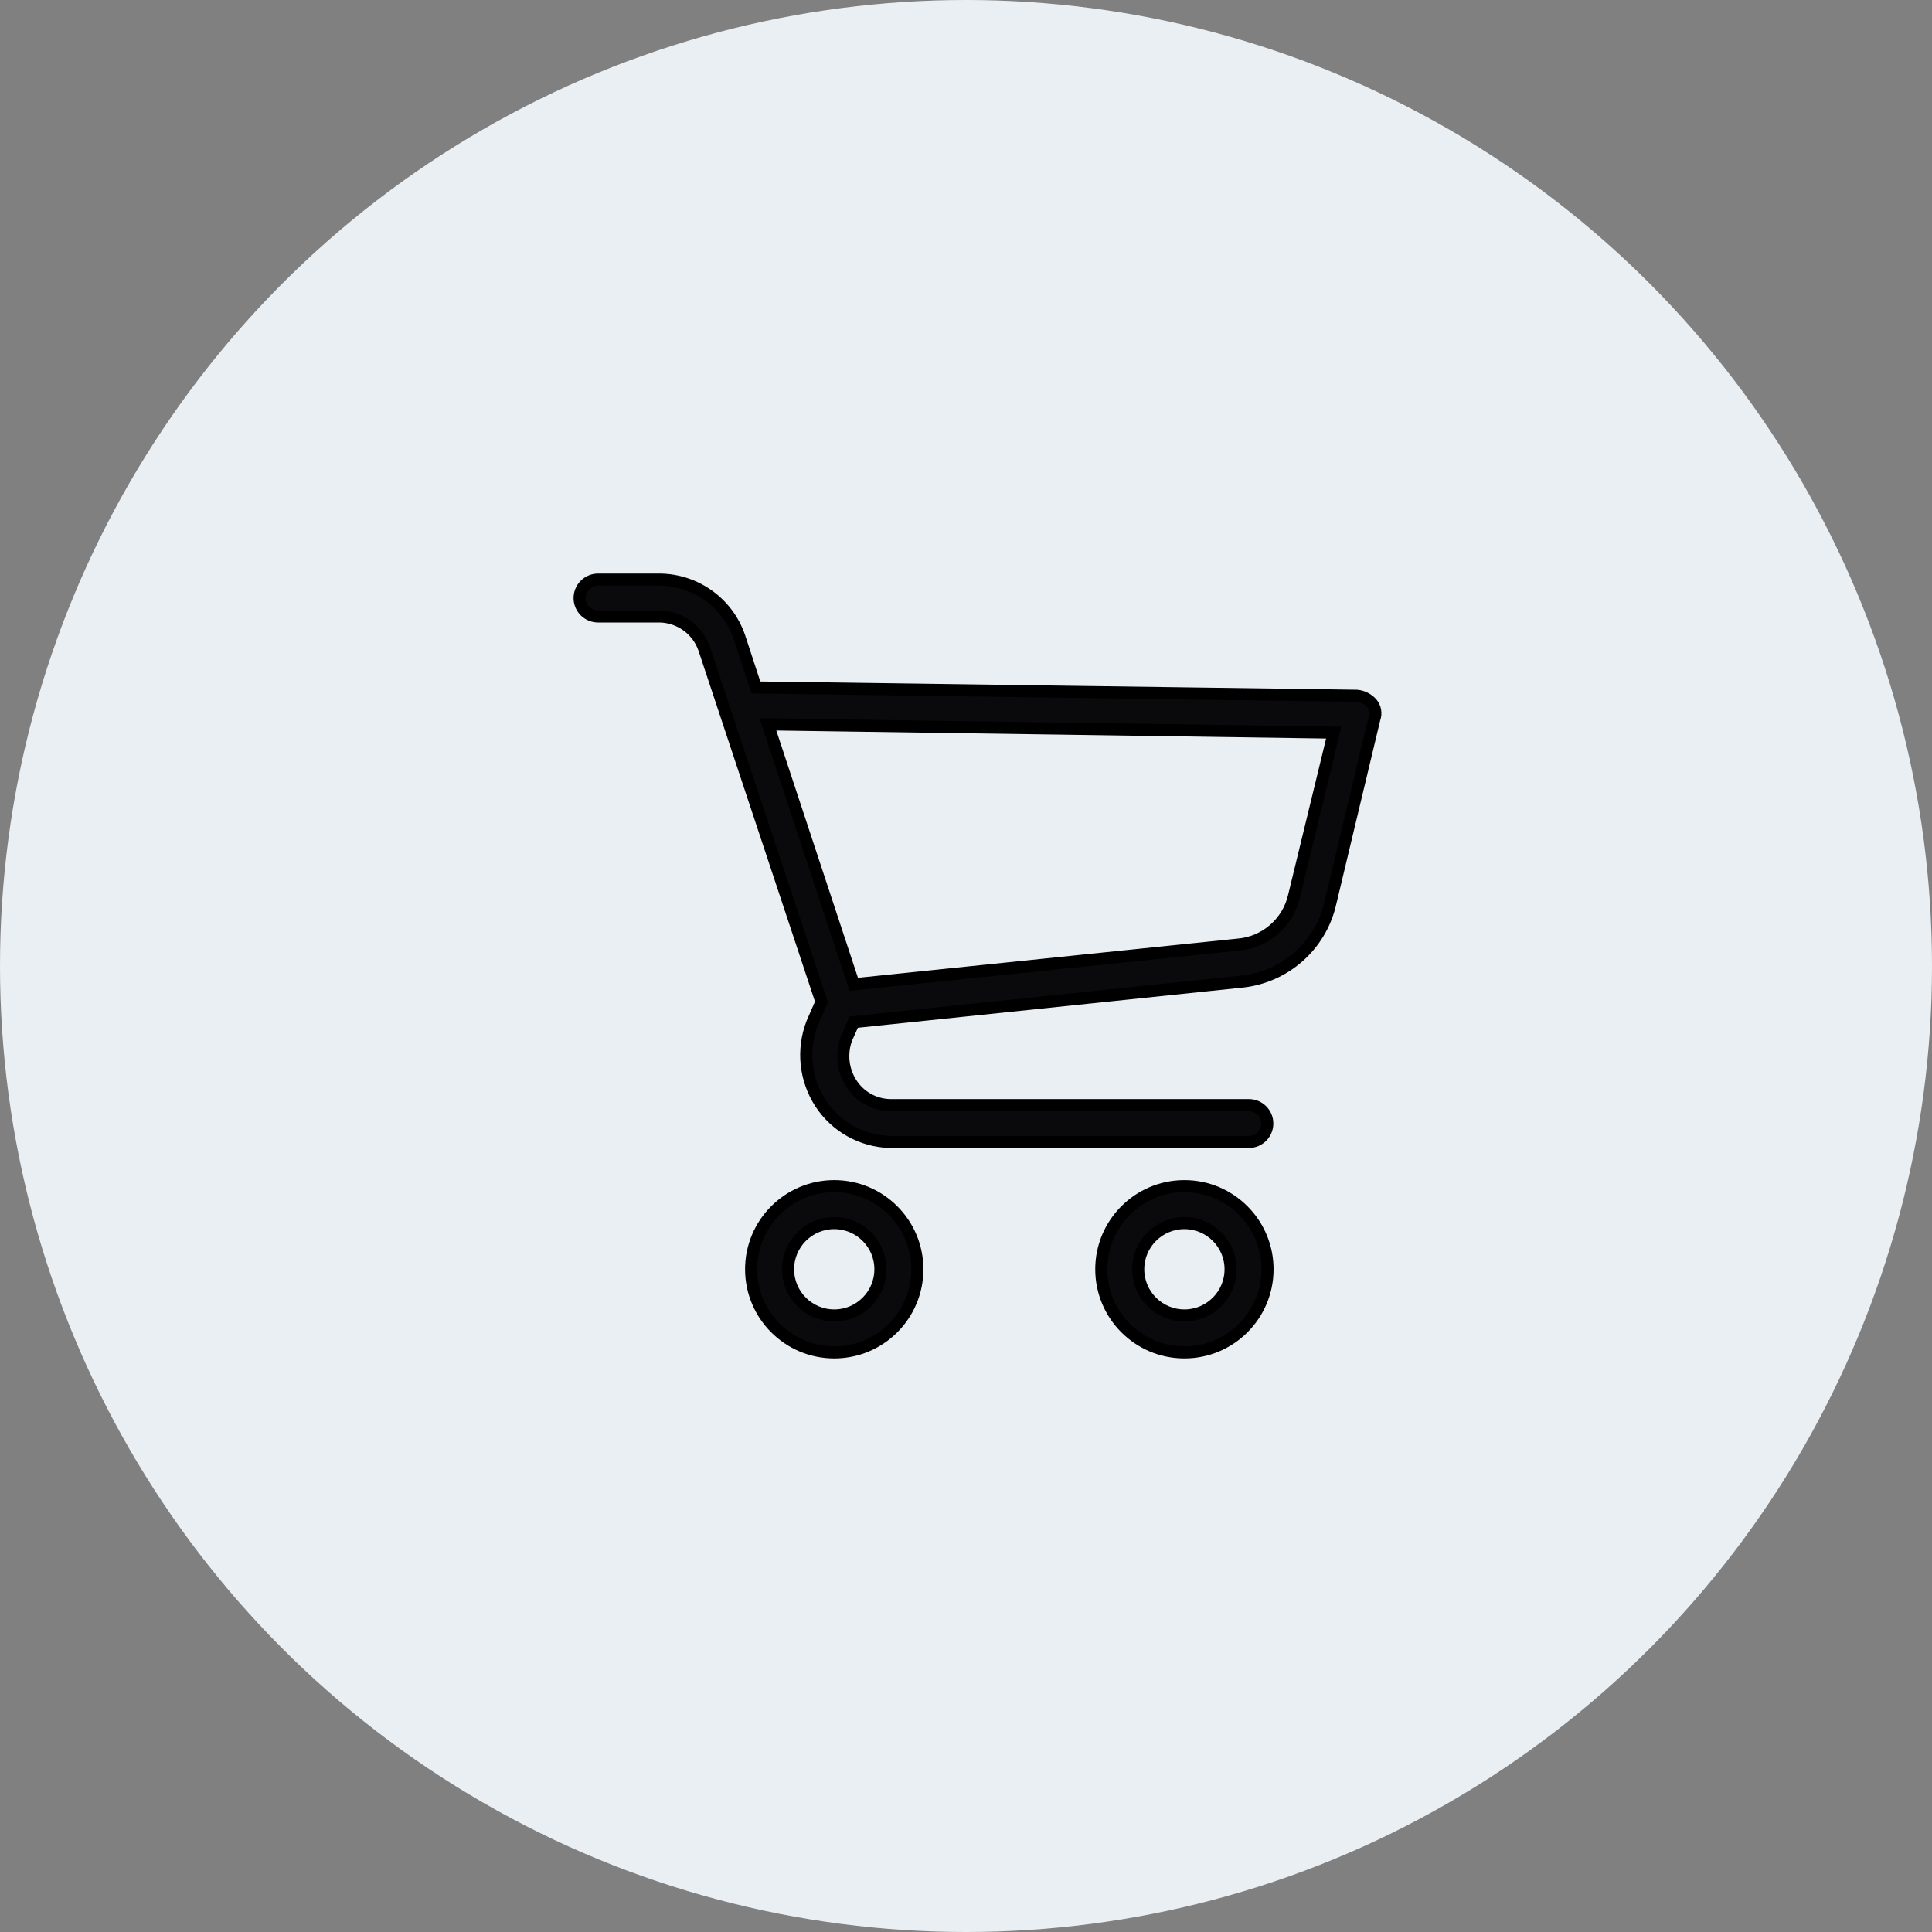 <?xml version="1.0" encoding="UTF-8"?>
<svg width="40px" height="40px" viewBox="0 0 40 40" version="1.1" xmlns="http://www.w3.org/2000/svg" xmlns:xlink="http://www.w3.org/1999/xlink">
    <rect x="0" y="0" width="40" height="40" fill="#808080" stroke="none"/>
    <!-- Generator: Sketch 55.1 (78136) - https://sketchapp.com -->
    <title>群組 26</title>
    <desc>Created with Sketch.</desc>
    <g id="icon" stroke="none" stroke-width="1" fill="none" fill-rule="evenodd">
        <g id="群組-26">
            <circle id="橢圓形" fill="#EAEFF4" cx="20" cy="20" r="20"></circle>
            <g id="shopping-cart" transform="translate(12, 12)" fill="#0A090B" stroke="#000000" stroke-width="0.25">
                <path d="M5.272,15.235 C4.744,15.235 4.316,14.807 4.316,14.279 C4.316,13.751 4.744,13.323 5.272,13.323 C5.8,13.323 6.228,13.751 6.228,14.279 C6.228,14.807 5.8,15.235 5.272,15.235 Z M5.272,12.558 C4.322,12.558 3.551,13.329 3.551,14.279 C3.551,15.23 4.322,16 5.272,16 C6.223,16 6.993,15.23 6.993,14.279 C6.993,13.329 6.223,12.558 5.272,12.558 L5.272,12.558 Z" id="Fill-1"></path>
                <path d="M12.522,15.235 C11.994,15.235 11.566,14.807 11.566,14.279 C11.566,13.751 11.994,13.323 12.522,13.323 C13.05,13.323 13.478,13.751 13.478,14.279 C13.478,14.807 13.05,15.235 12.522,15.235 Z M12.522,12.558 C11.571,12.558 10.801,13.329 10.801,14.279 C10.801,15.23 11.571,16 12.522,16 C13.472,16 14.243,15.23 14.243,14.279 C14.243,13.329 13.472,12.558 12.522,12.558 L12.522,12.558 Z" id="Fill-3"></path>
                <path d="M14.793,6.547 C14.669,7.103 14.196,7.513 13.627,7.558 L5.676,8.379 L3.899,2.997 L15.614,3.168 L14.793,6.547 Z M16.092,2.405 L3.65,2.233 L3.306,1.183 C3.064,0.482 2.406,0.008 1.663,0 L0.382,0 C0.171,0 0,0.171 0,0.382 C0,0.593 0.171,0.763 0.382,0.763 L1.663,0.763 C2.078,0.773 2.444,1.039 2.58,1.432 L5.007,8.742 L4.816,9.181 C4.603,9.73 4.667,10.348 4.988,10.841 C5.306,11.326 5.841,11.626 6.422,11.643 L13.856,11.643 C14.067,11.643 14.238,11.472 14.238,11.261 C14.238,11.05 14.067,10.88 13.856,10.88 L6.422,10.88 C6.094,10.871 5.792,10.699 5.619,10.421 C5.447,10.147 5.412,9.809 5.523,9.505 L5.676,9.162 L13.722,8.322 C14.606,8.225 15.333,7.583 15.538,6.719 L16.455,2.882 C16.497,2.772 16.475,2.647 16.398,2.558 C16.318,2.471 16.21,2.416 16.092,2.405 L16.092,2.405 Z" id="Fill-4"></path>
            </g>
        </g>
    </g>
</svg>